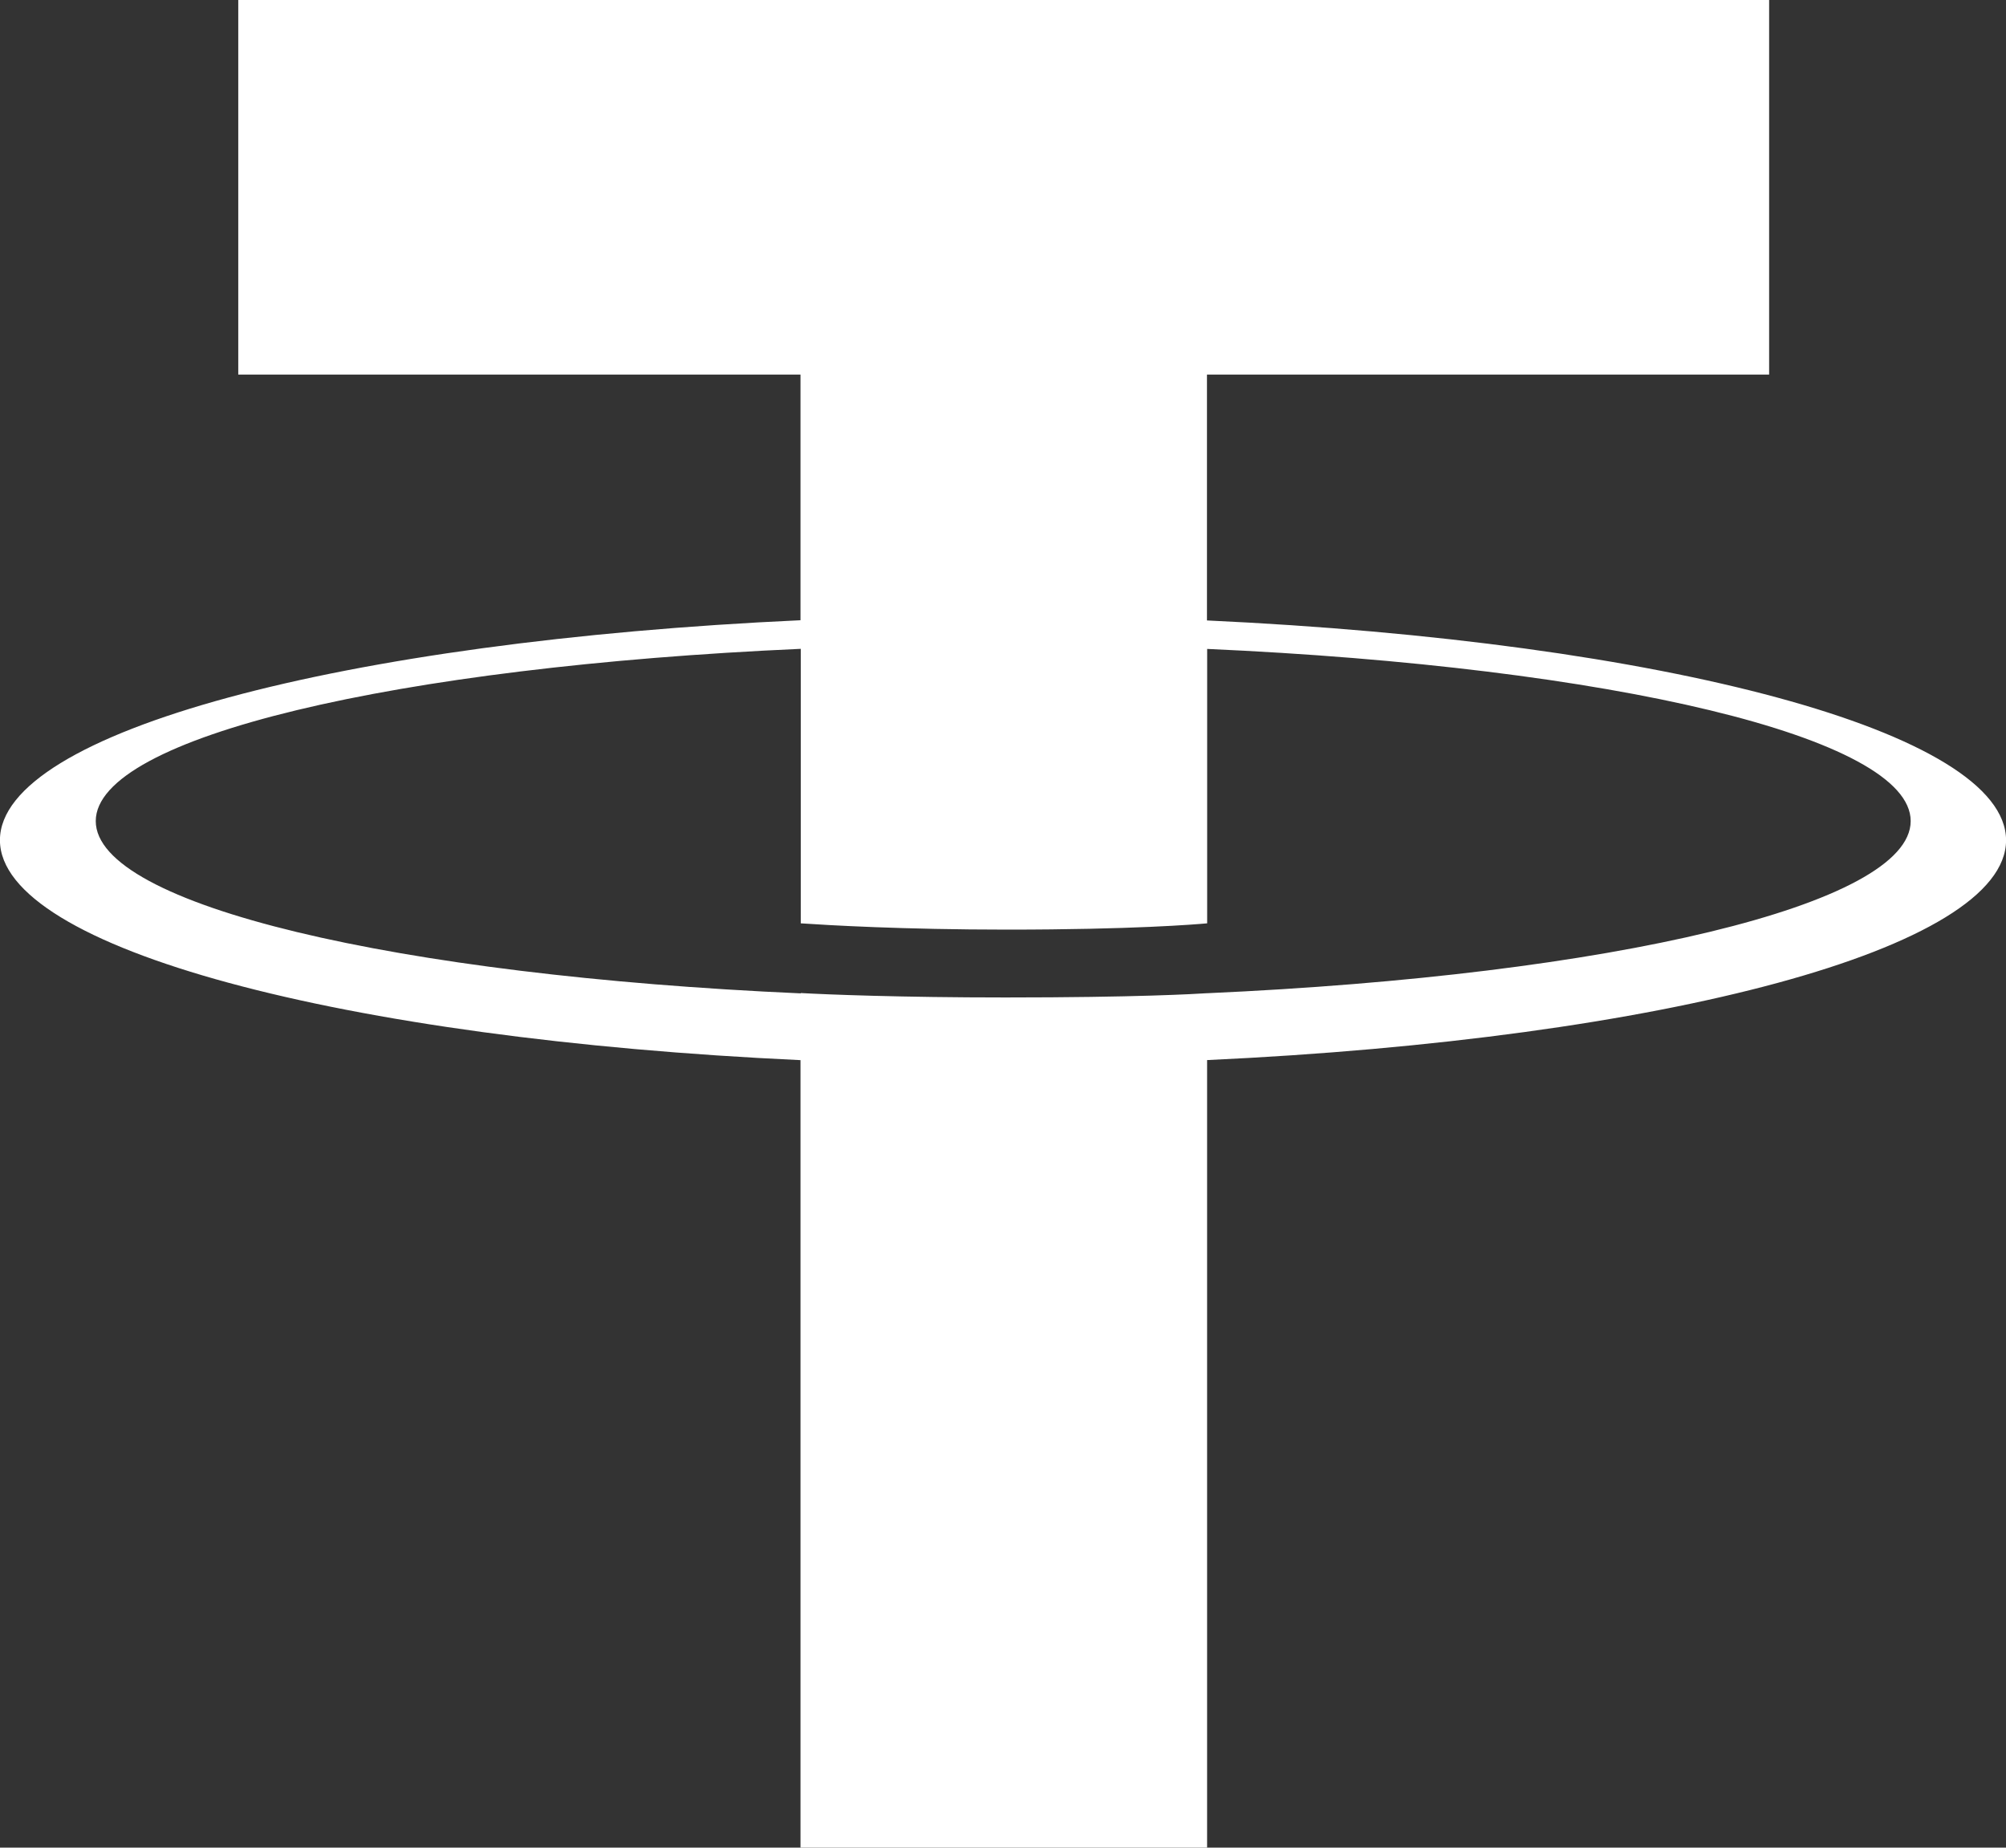 <svg xmlns="http://www.w3.org/2000/svg" width="90.708" height="83.543" viewBox="0 0 90.708 83.543"><rect x="0" y="0" width="90.708" height="83.543" fill="#333333" stroke="none"/><path d="M104.9,107.809V107.8c-.518.033-3.183.193-9.117.193-4.743,0-8.081-.134-9.257-.2v.015c-18.254-.809-31.879-3.987-31.879-7.791s13.627-6.978,31.879-7.788v12.412c1.2.082,4.615.284,9.335.284,5.669,0,8.519-.236,9.042-.284V92.233c18.218.811,31.812,3.993,31.812,7.783s-13.6,6.973-31.812,7.785m-.009-16.857V79.829h25.42V62.891H61.091V79.829H86.514V90.936c-20.662.949-36.2,5.041-36.2,9.943s15.543,8.994,36.2,9.948v35.607H104.9v-35.61c20.624-.952,36.128-5.041,36.128-9.939s-15.5-8.986-36.128-9.939" transform="translate(-50.317 -62.891)" fill="#fff" fill-rule="evenodd"/></svg>